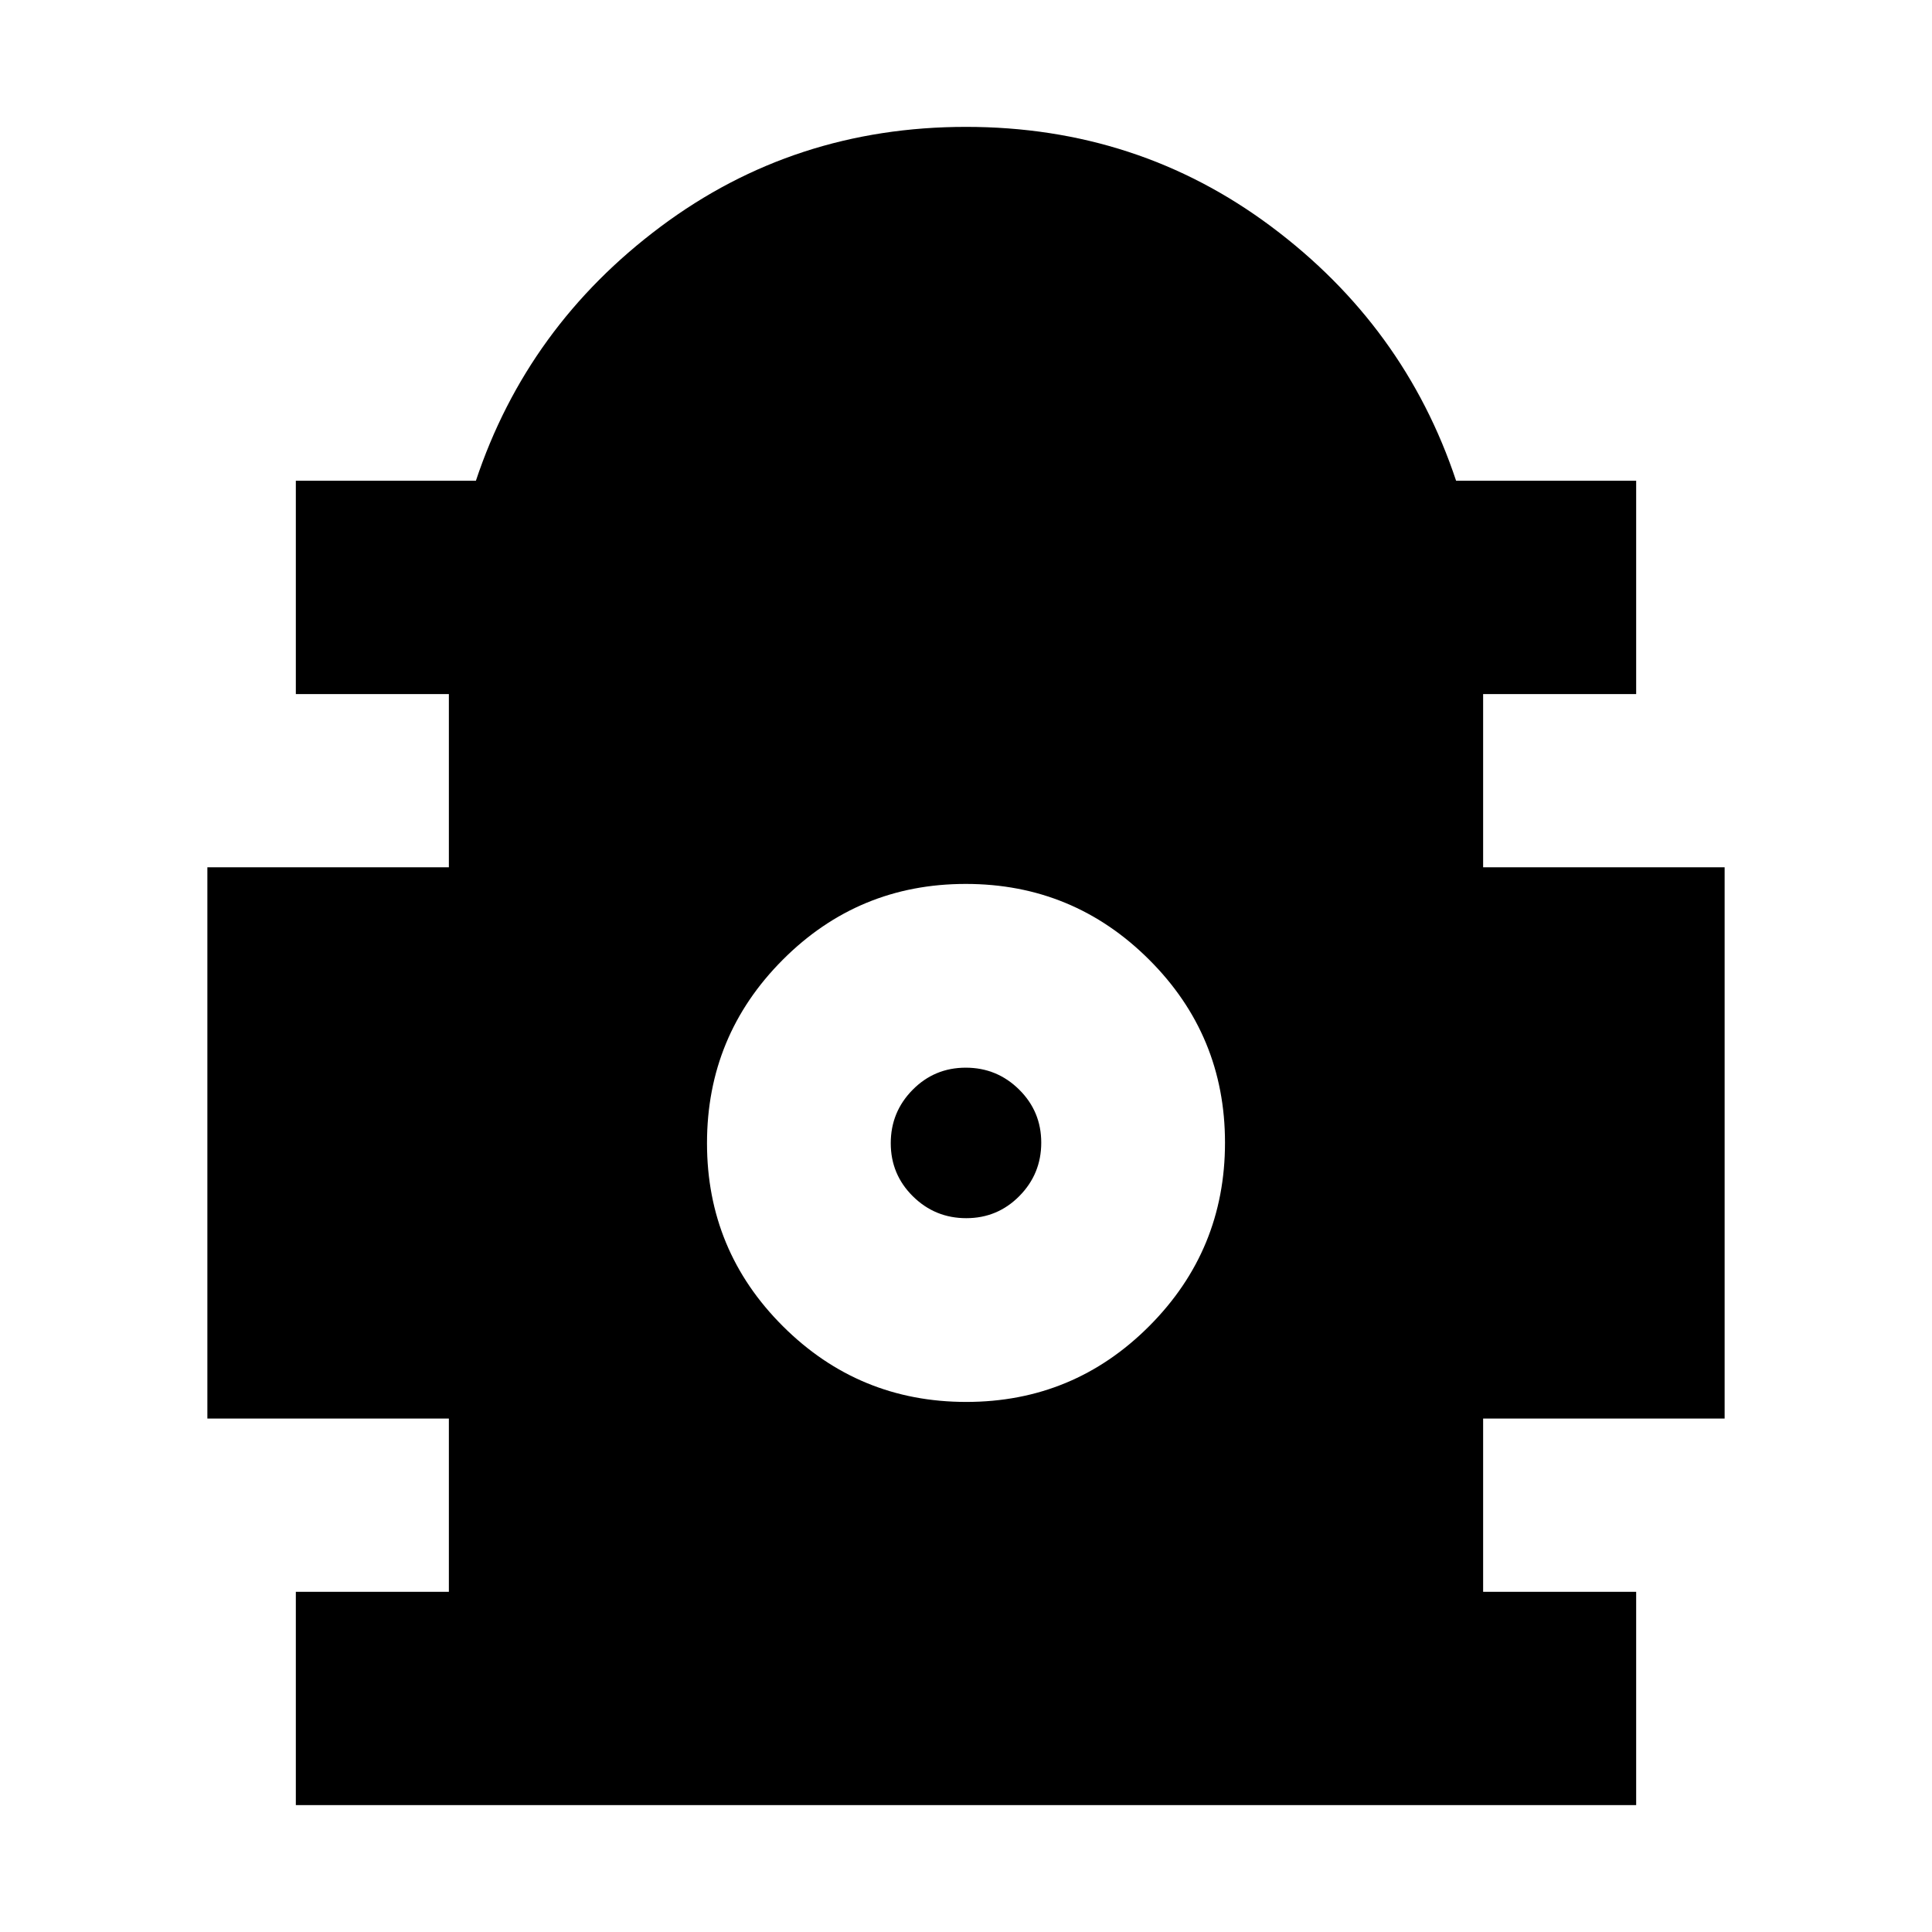 <svg xmlns="http://www.w3.org/2000/svg" height="24" viewBox="0 -960 960 960" width="24"><path d="M146.999-63.043v-106.001h76.044v-86.085h-120v-273.915h120v-86.085h-76.044V-721.13h89.478q25.566-76.783 91.87-126.305Q394.652-896.957 480-896.957q85.348 0 151.653 49.522 66.304 49.522 91.87 126.305h89.478v106.001h-76.044v86.085h120v273.915h-120v86.085h76.044v106.001H146.999ZM480.114-263.39q53.364 0 90.973-37.723 37.608-37.723 37.608-91.087 0-53.364-37.723-90.972-37.722-37.609-91.086-37.609t-90.973 37.723q-37.608 37.723-37.608 91.087 0 53.363 37.723 90.972 37.722 37.609 91.086 37.609Zm.019-91.305q-15.524 0-26.523-10.867-11-10.867-11-26.391 0-15.523 10.867-26.523 10.866-11 26.39-11 15.524 0 26.523 10.867 11 10.867 11 26.39 0 15.524-10.867 26.524-10.866 11-26.39 11Z"/></svg>